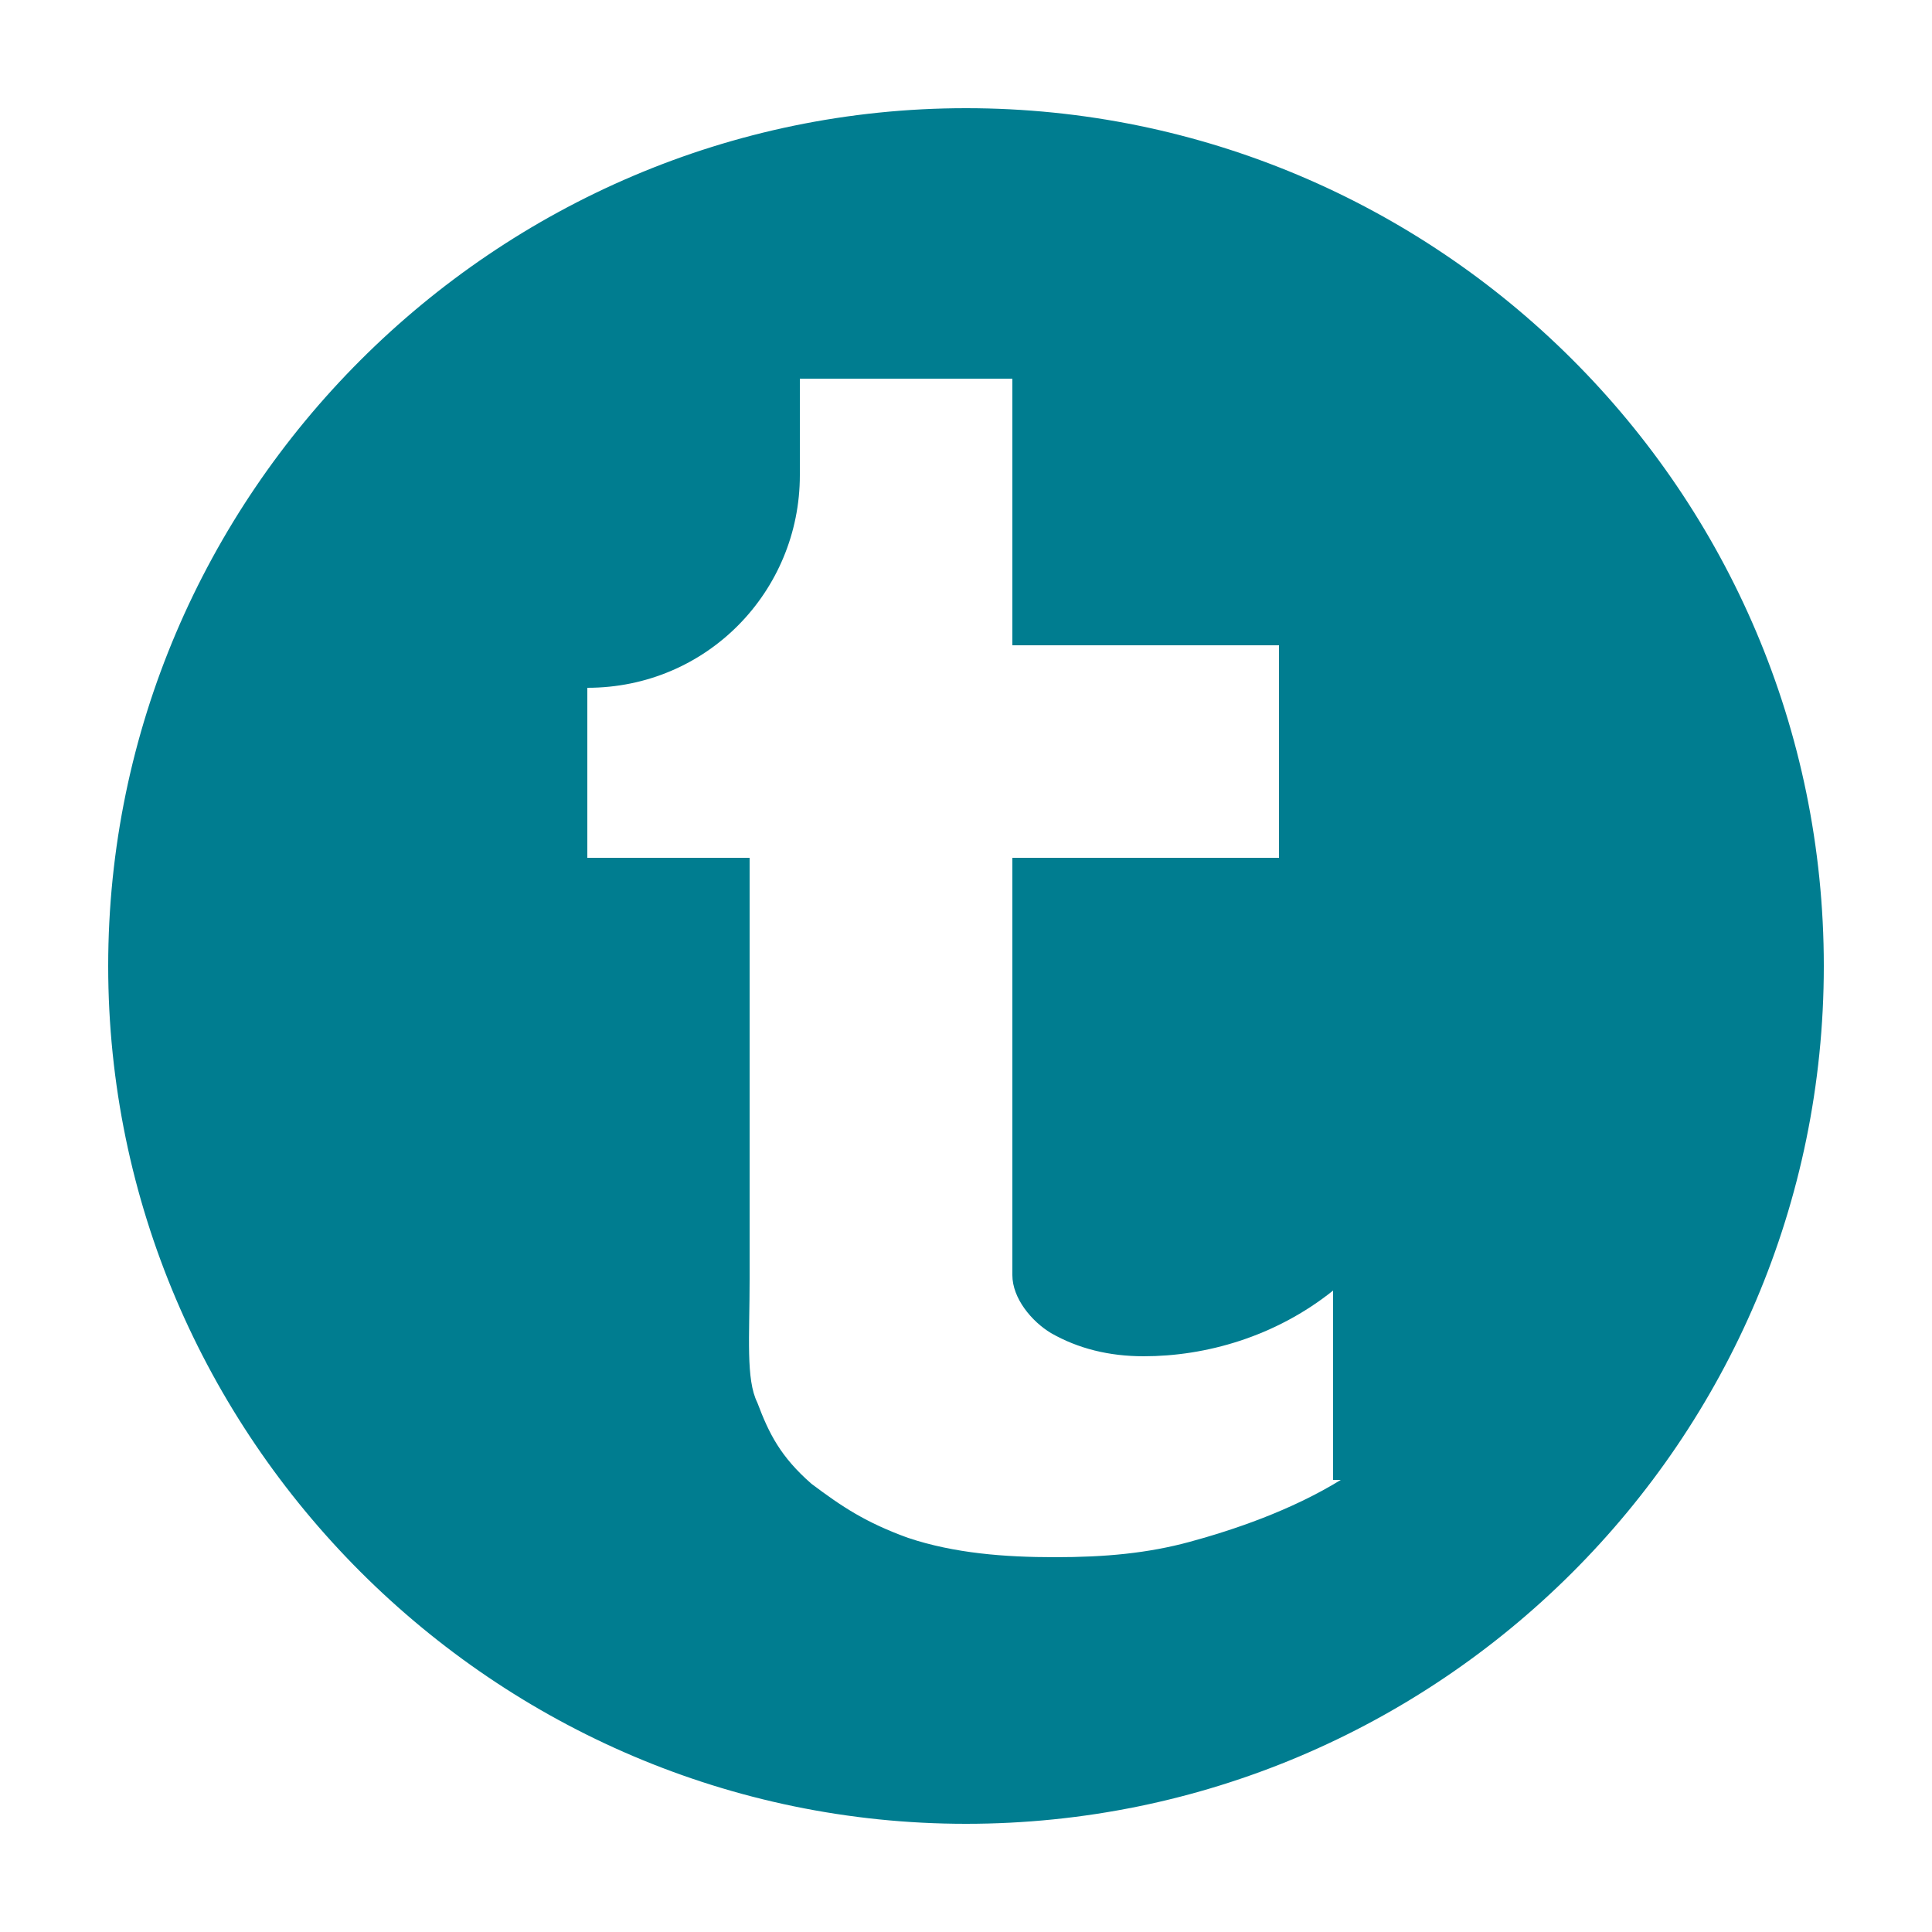 <?xml version="1.0" encoding="utf-8"?>
<!-- Generator: Adobe Illustrator 19.0.1, SVG Export Plug-In . SVG Version: 6.00 Build 0)  -->
<svg version="1.1" id="Layer_1" xmlns="http://www.w3.org/2000/svg" xmlns:xlink="http://www.w3.org/1999/xlink" x="0px" y="0px"
	 viewBox="0 0 50 50" style="enable-background:new 0 0 50 50;" xml:space="preserve">
<style type="text/css">
	.st0{fill:none;stroke:#E6E6E6;stroke-miterlimit:10;}
	.st1{clip-path:url(#SVGID_2_);fill:#FD6D6D;}
	.st2{fill:#FD6D6D;}
	.st3{fill:#FFFFFF;}
	.st4{fill:#007D90;}
	.st5{fill:#B3B3B3;}
	.st6{fill:none;stroke:#007D90;stroke-width:2;stroke-miterlimit:10;}
	.st7{fill:none;stroke:#000000;stroke-miterlimit:10;}
	.st8{fill:none;stroke:#007D90;stroke-miterlimit:10;}
	.st9{fill:none;stroke:#999999;stroke-miterlimit:10;}
	.st10{fill-rule:evenodd;clip-rule:evenodd;fill:#007D90;}
	.st11{fill:none;stroke:#FD6D6D;stroke-miterlimit:10;}
	.st12{fill:none;stroke:#FD6D6D;stroke-miterlimit:10;stroke-dasharray:12,12;}
	.st13{fill:none;stroke:#FD6D6D;stroke-miterlimit:10;stroke-dasharray:14,14;}
	.st14{fill:none;stroke:#B3B3B3;stroke-miterlimit:10;}
	.st15{fill:none;stroke:#4D4D4D;stroke-miterlimit:10;}
	.st16{fill:#4D4D4D;}
	.st17{fill:none;stroke:#808080;stroke-miterlimit:10;}
	.st18{fill:none;stroke:#808080;stroke-linejoin:round;stroke-miterlimit:10;}
	.st19{opacity:0.8;fill:#FFFFFF;}
	.st20{fill:#808080;}
</style>
<path class="st10" d="M25,2.8C12.8,2.8,2.8,12.8,2.8,25S12.8,47.2,25,47.2c12.2,0,22.2-9.9,22.2-22.2S37.2,2.8,25,2.8z M34.7,38.3
	c-1.3,0.8-2.8,1.3-3.9,1.6c-1.1,0.3-2.2,0.4-3.5,0.4c-1.3,0-2.6-0.1-3.8-0.5c-1.1-0.4-1.7-0.8-2.5-1.4c-0.8-0.7-1.1-1.3-1.4-2.1
	c-0.3-0.6-0.2-1.7-0.2-3.2V22.2h-4.2v-4.4c3.1,0,5.5-2.5,5.5-5.5V9.8h5.5v6.9h6.9v5.5h-6.9v8c0,1.8,0,2.2,0,2.8c0,0.6,0.5,1.2,1,1.5
	c0.7,0.4,1.5,0.6,2.4,0.6c1.6,0,3.4-0.5,4.9-1.7V38.3z"/>
</svg>
